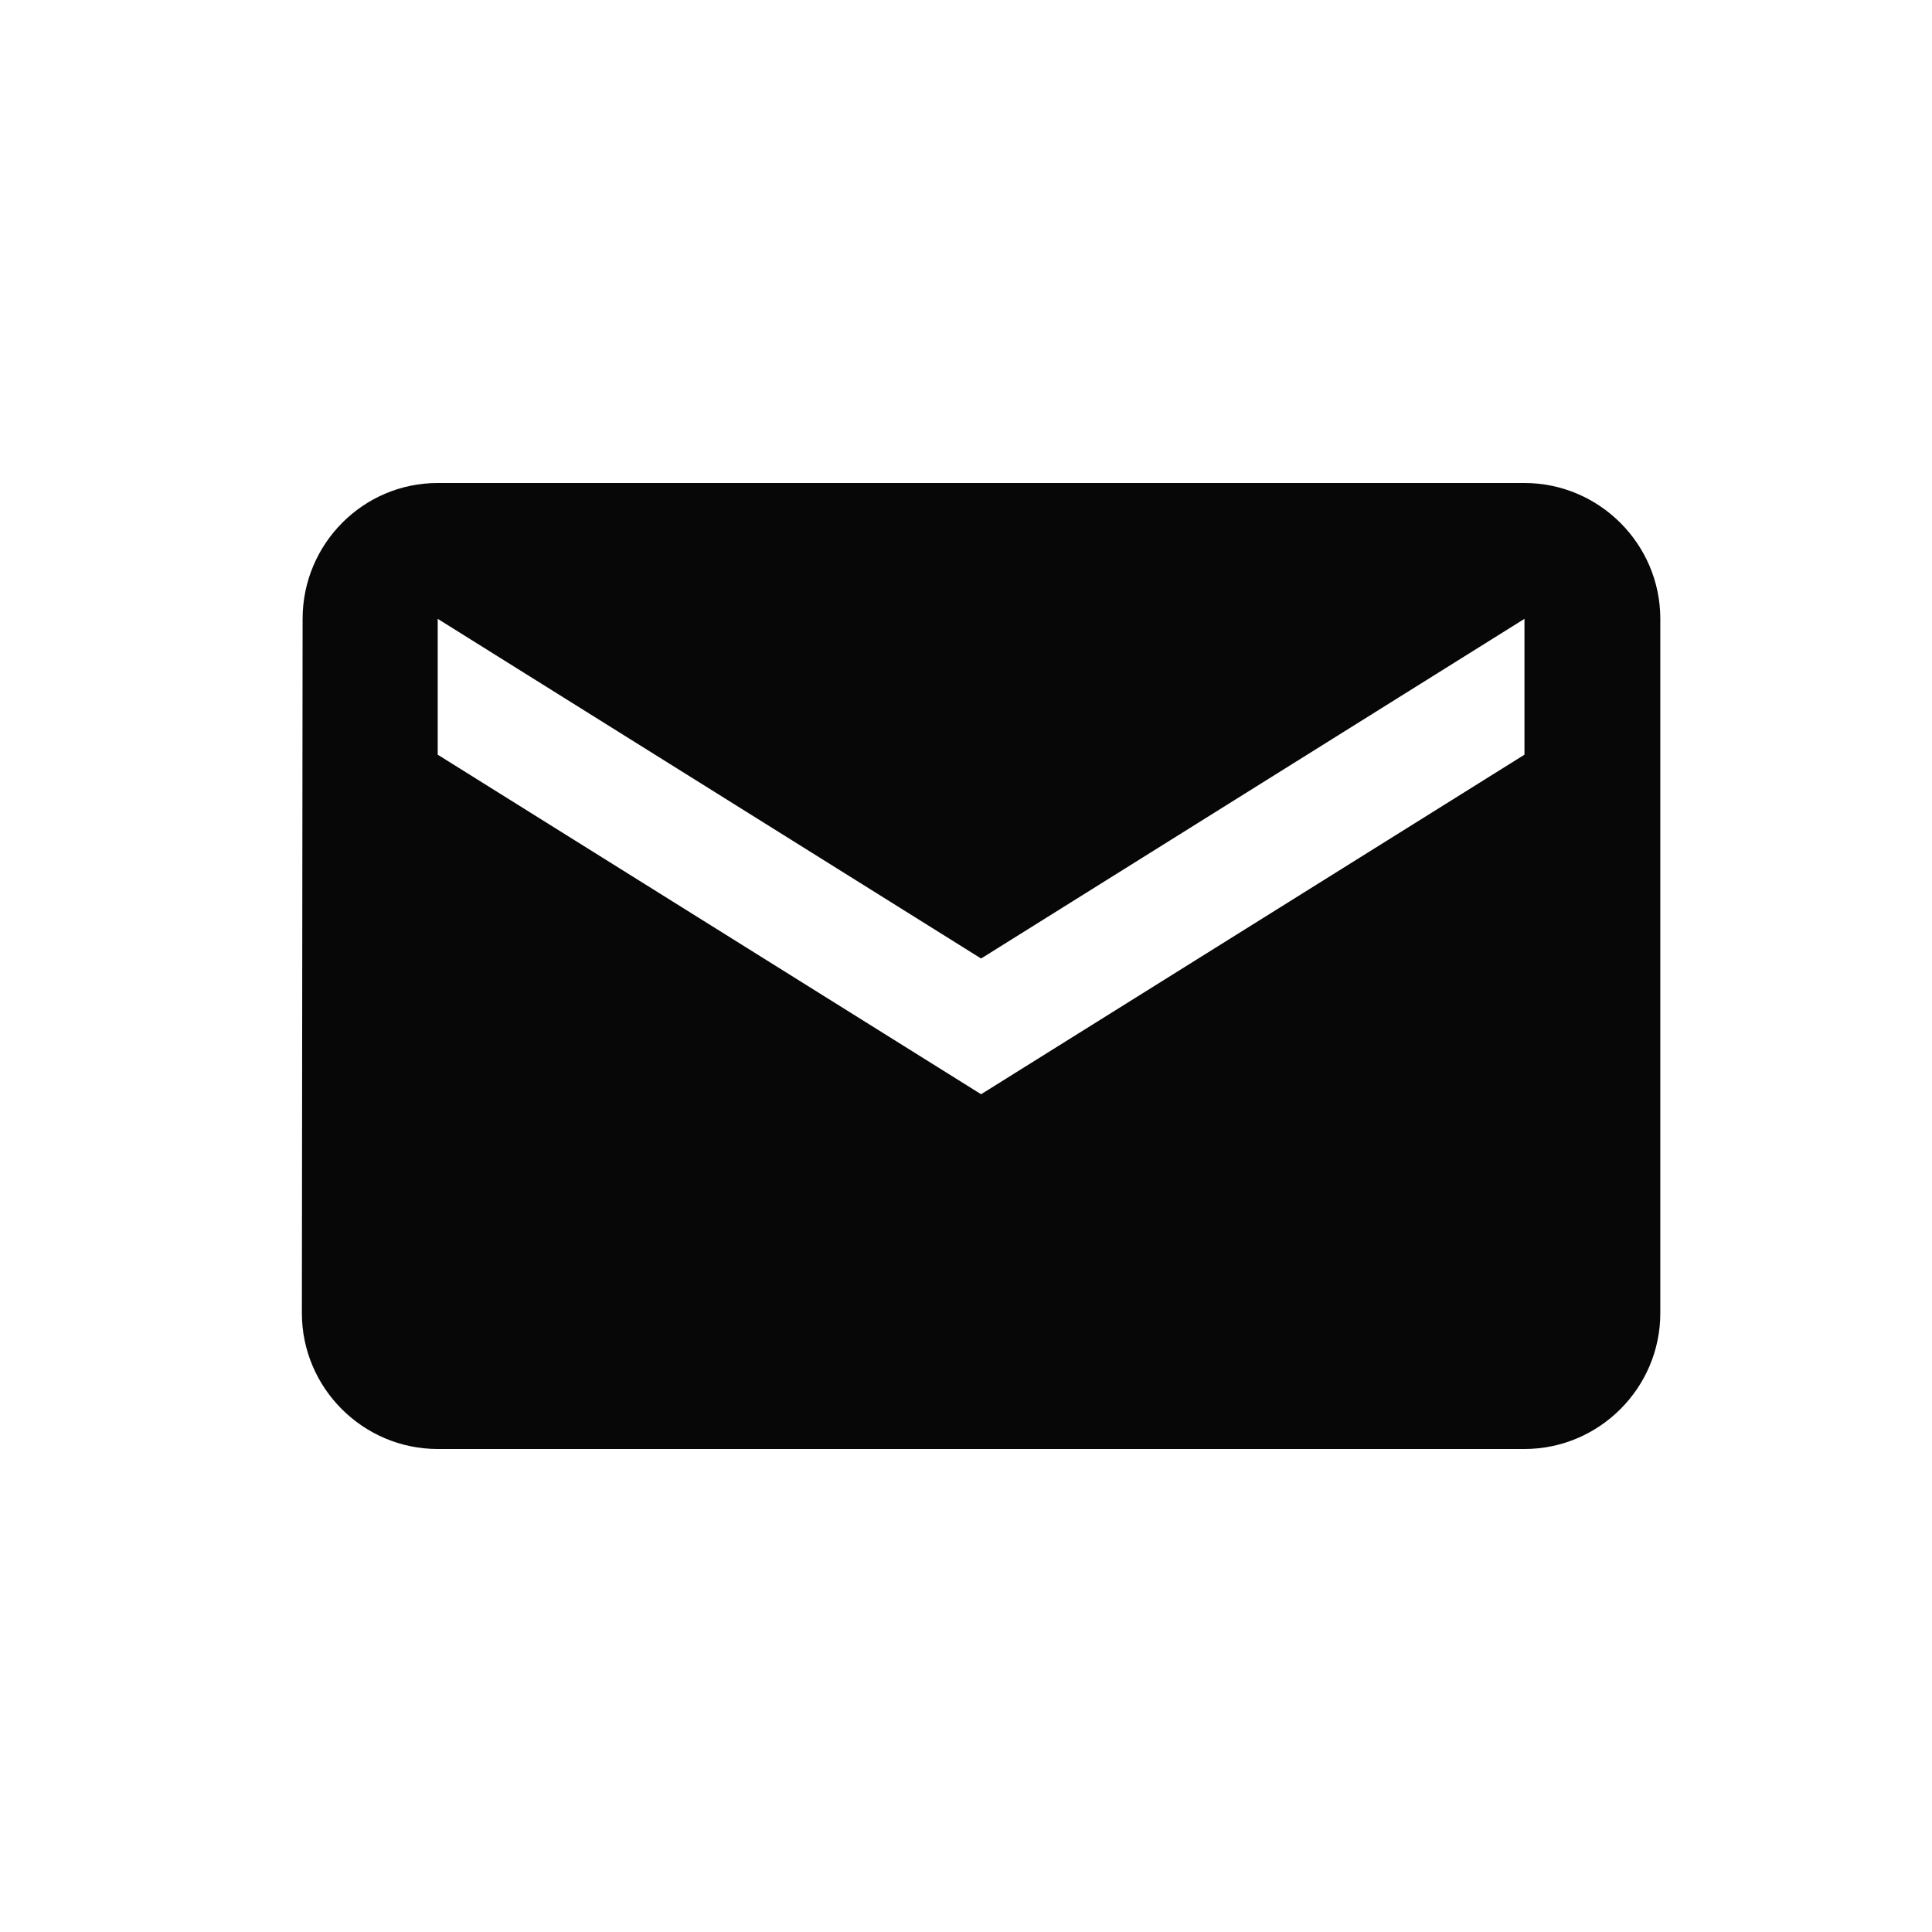 <svg width="16" height="16" viewBox="0 0 16 16" fill="none" xmlns="http://www.w3.org/2000/svg">
<path d="M12.625 4H3.625C3.006 4 2.506 4.506 2.506 5.125L2.5 10.875C2.5 11.494 3.006 12 3.625 12H12.625C13.244 12 13.75 11.494 13.75 10.875V5.125C13.75 4.506 13.244 4 12.625 4ZM12.625 6.25L8.125 9.062L3.625 6.25V5.125L8.125 7.938L12.625 5.125V6.25Z" fill="#070707"/>
</svg>
